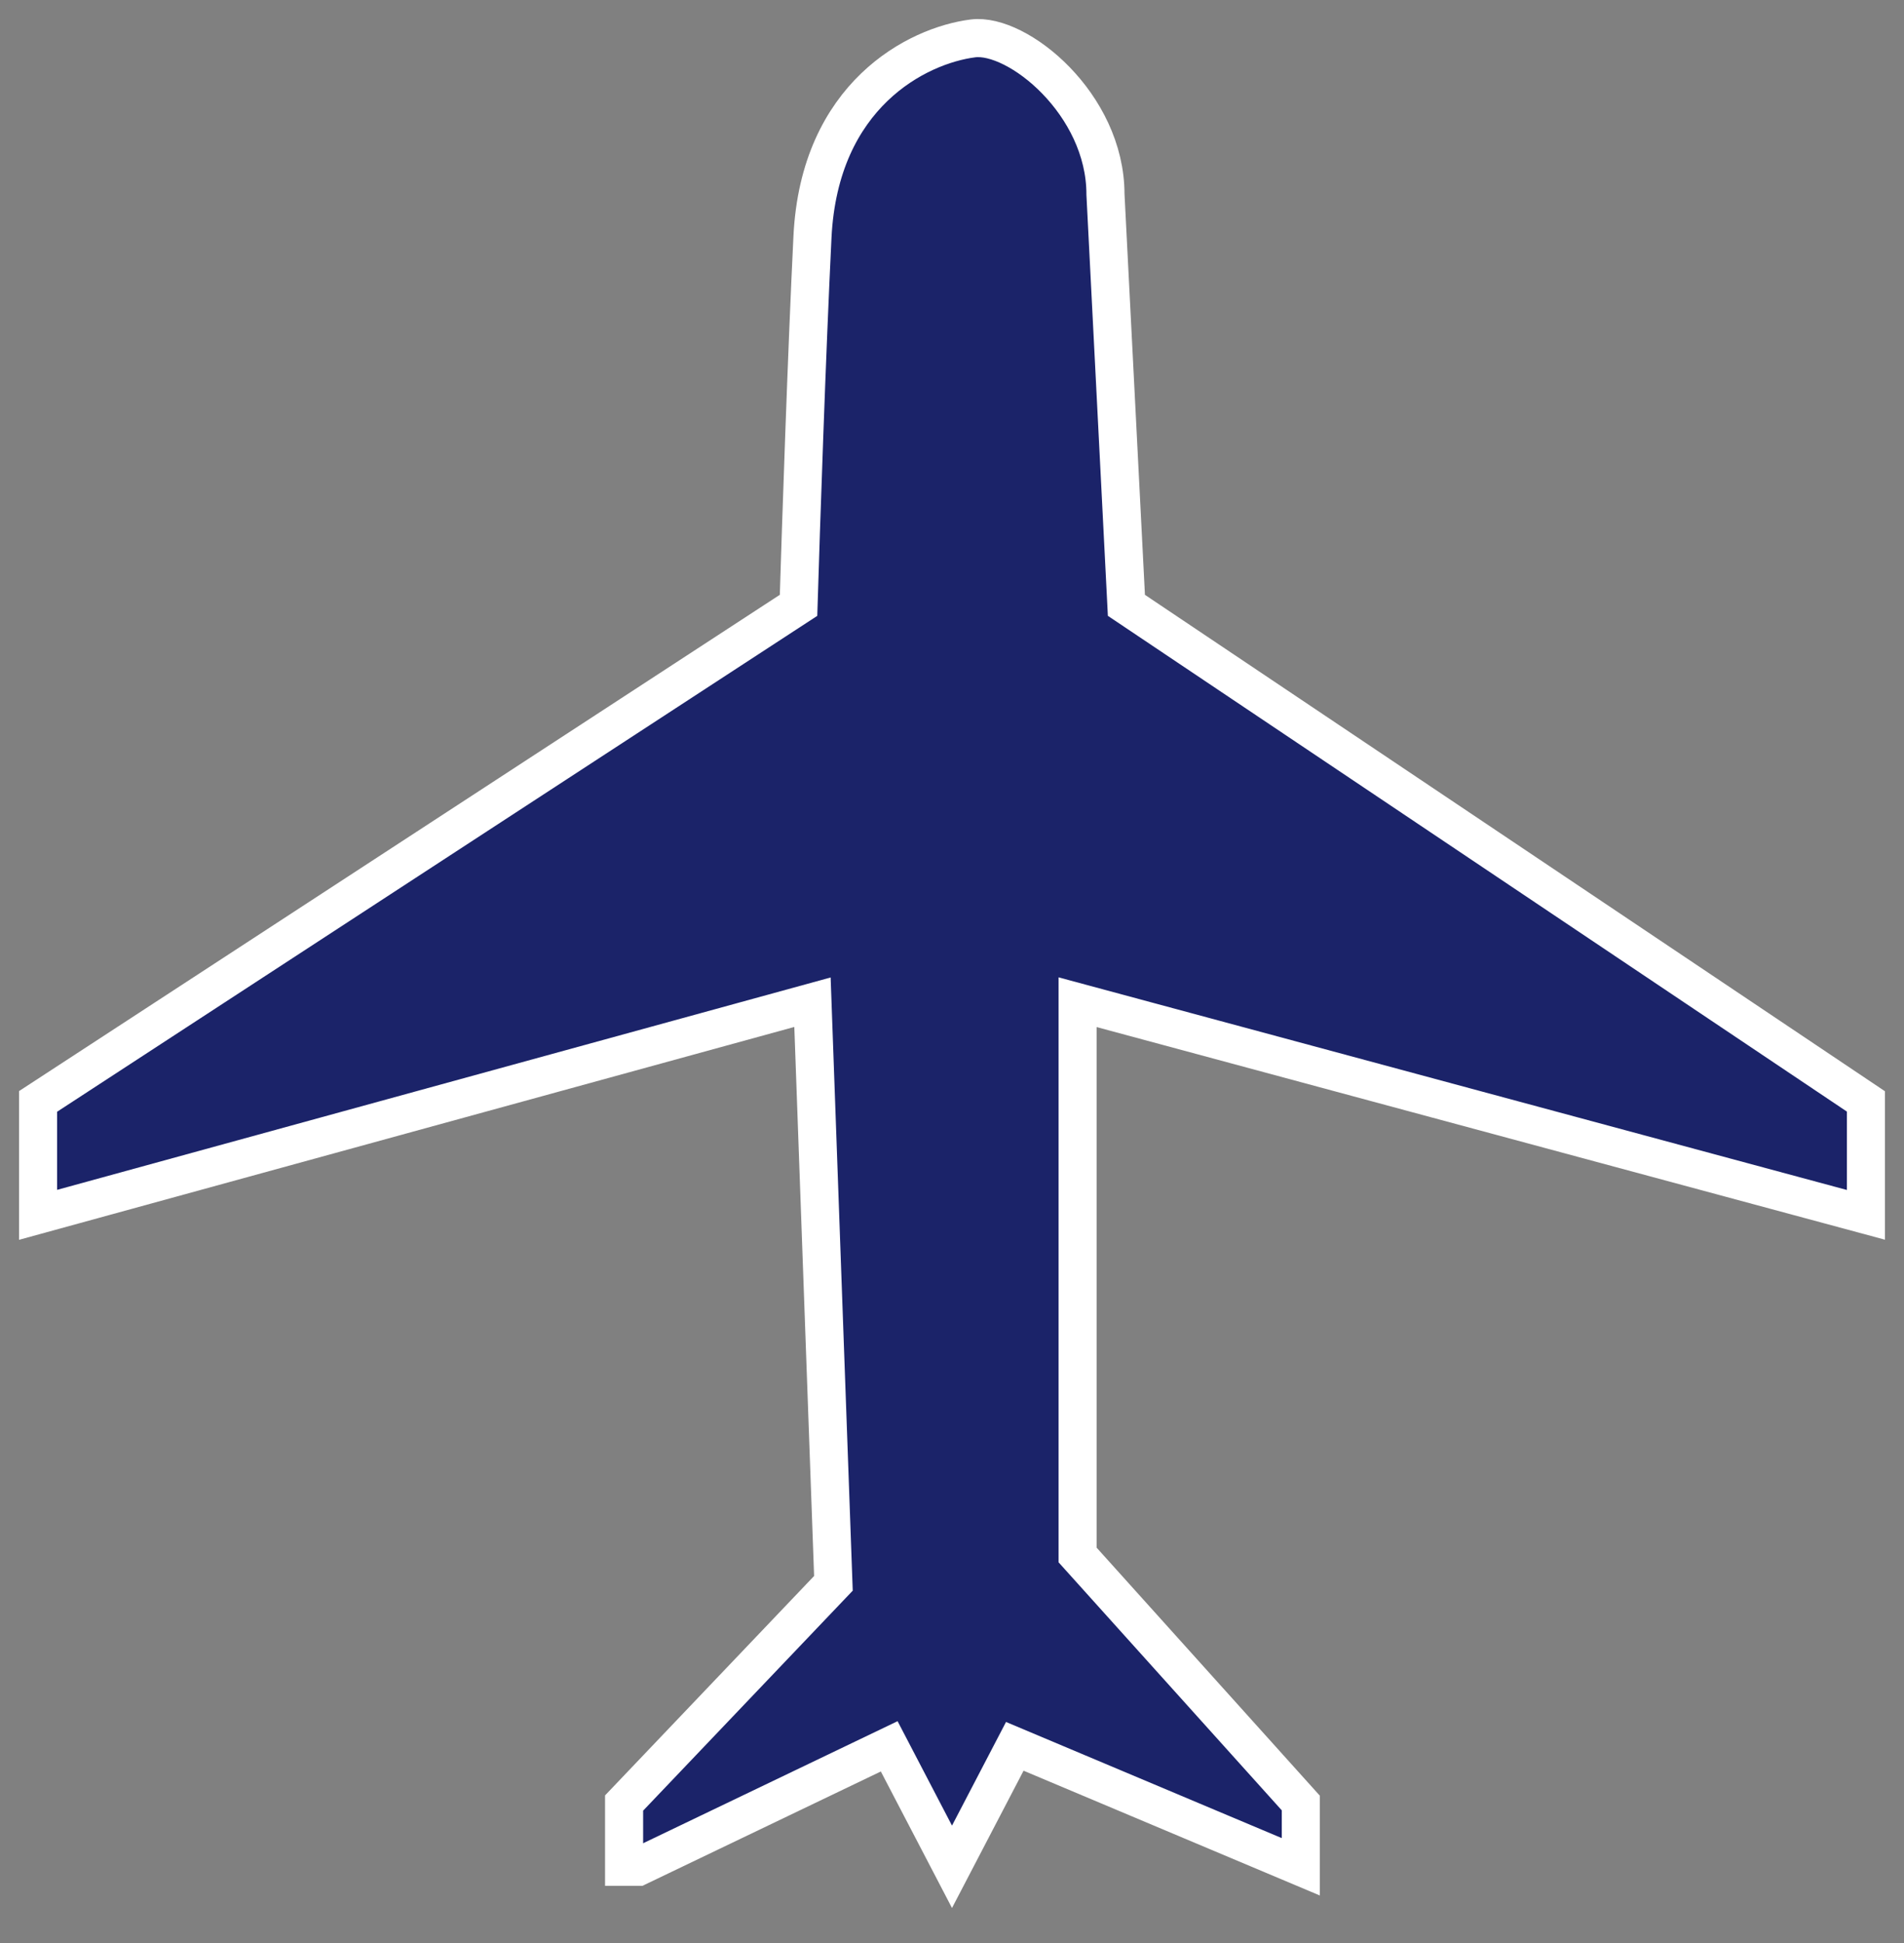 <svg width="50" height="51" viewBox="0 0 50 51" fill="none" xmlns="http://www.w3.org/2000/svg">
<rect x="0" y="0" width="50" height="51" fill="#808080" stroke="none"/>
<path d="M23.351 45.838L16.756 49H16.389V47.326L21.886 41.559L21.336 26.306L1 31.887V28.91L20.97 15.889C21.03 13.905 21.189 9.193 21.336 6.217C21.519 2.496 24.084 1.194 25.55 1.008C26.722 0.859 29.03 2.731 29.03 5.101L29.58 15.889L49 28.91V31.887L28.298 26.306V40.815L34.16 47.326V49L26.649 45.838L25 49L23.351 45.838Z" fill="#1B2369" stroke="white"/>
</svg>
